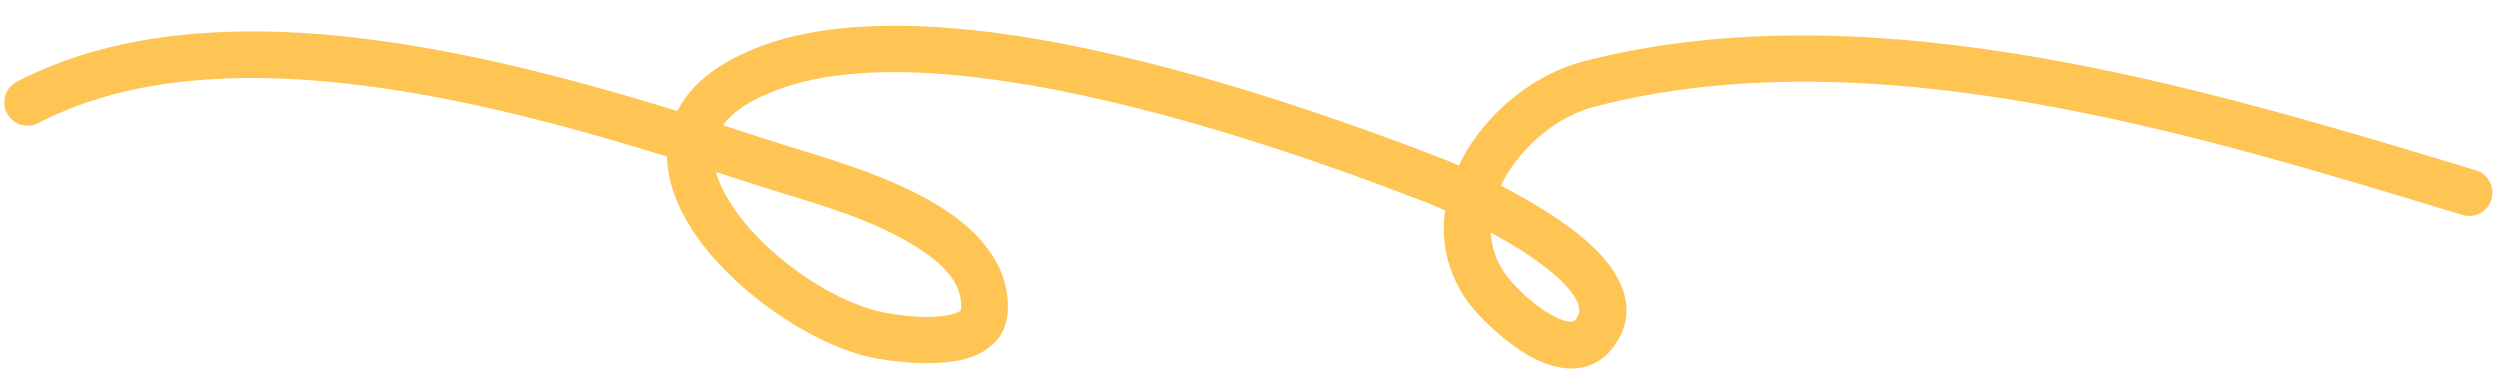 <svg width="268" height="42" viewBox="0 0 268 42" fill="none" xmlns="http://www.w3.org/2000/svg">
<path fill-rule="evenodd" clip-rule="evenodd" d="M71.495 16.781C60.09 13.257 46.912 9.719 34.195 8.67C23.325 7.776 12.794 8.687 4.109 13.195C2.885 13.83 1.374 13.352 0.739 12.127C0.104 10.903 0.582 9.392 1.806 8.756C11.28 3.84 22.748 2.711 34.605 3.688C47.551 4.754 60.967 8.319 72.601 11.894C74.006 9.169 76.86 6.656 81.843 4.851C89.495 2.08 99.874 2.297 110.78 4.124C126.597 6.774 143.558 12.73 154.456 16.942C154.903 17.113 155.568 17.386 156.382 17.744C156.642 17.197 156.931 16.658 157.25 16.129C160.021 11.523 164.846 7.844 169.719 6.584C200.623 -1.399 236.339 9.437 265.42 18.255C266.733 18.655 267.479 20.052 267.086 21.373C266.682 22.693 265.289 23.44 263.966 23.04C235.701 14.467 201.004 3.668 170.964 11.426C167.267 12.382 163.637 15.211 161.536 18.706C161.299 19.096 161.092 19.496 160.895 19.901C164.89 21.968 169.58 24.835 172.078 27.859C174.644 30.959 175.237 34.231 172.904 37.271C170.898 39.869 167.925 40.041 164.859 38.622C161.555 37.102 158.185 33.625 157.103 32.002C155.076 28.97 154.473 25.709 154.908 22.547C153.935 22.116 153.145 21.794 152.657 21.606C141.997 17.487 125.42 11.647 109.954 9.056C100.002 7.388 90.528 7.023 83.545 9.552C80.567 10.631 78.589 11.917 77.501 13.43C79.584 14.092 81.592 14.744 83.51 15.365C87.305 16.595 95.213 18.658 100.827 22.187C105.292 24.994 108.286 28.758 108.027 33.406C107.895 35.794 106.484 37.364 104.268 38.22C100.956 39.497 95.28 38.752 93.17 38.265C86.771 36.791 78.297 31.005 74.166 24.578C72.518 22.014 71.557 19.345 71.495 16.781ZM76.744 18.435C78.549 19.012 80.293 19.579 81.969 20.122C85.511 21.27 92.923 23.125 98.166 26.421C100.942 28.165 103.197 30.237 103.035 33.128C103.022 33.352 102.798 33.413 102.6 33.501C102.292 33.637 101.942 33.728 101.568 33.797C99.043 34.267 95.671 33.711 94.292 33.393C88.923 32.156 81.837 27.267 78.372 21.875C77.64 20.736 77.061 19.578 76.744 18.435ZM159.807 24.935C162.136 26.185 164.57 27.69 166.482 29.314C167.497 30.177 168.351 31.061 168.886 31.973C169.332 32.727 169.499 33.494 168.936 34.222C168.711 34.517 168.381 34.517 168.042 34.455C167.683 34.389 167.315 34.255 166.948 34.083C164.528 32.967 162.052 30.414 161.262 29.223C160.336 27.842 159.892 26.39 159.807 24.935Z" fill="#FEC554"/>
</svg>

